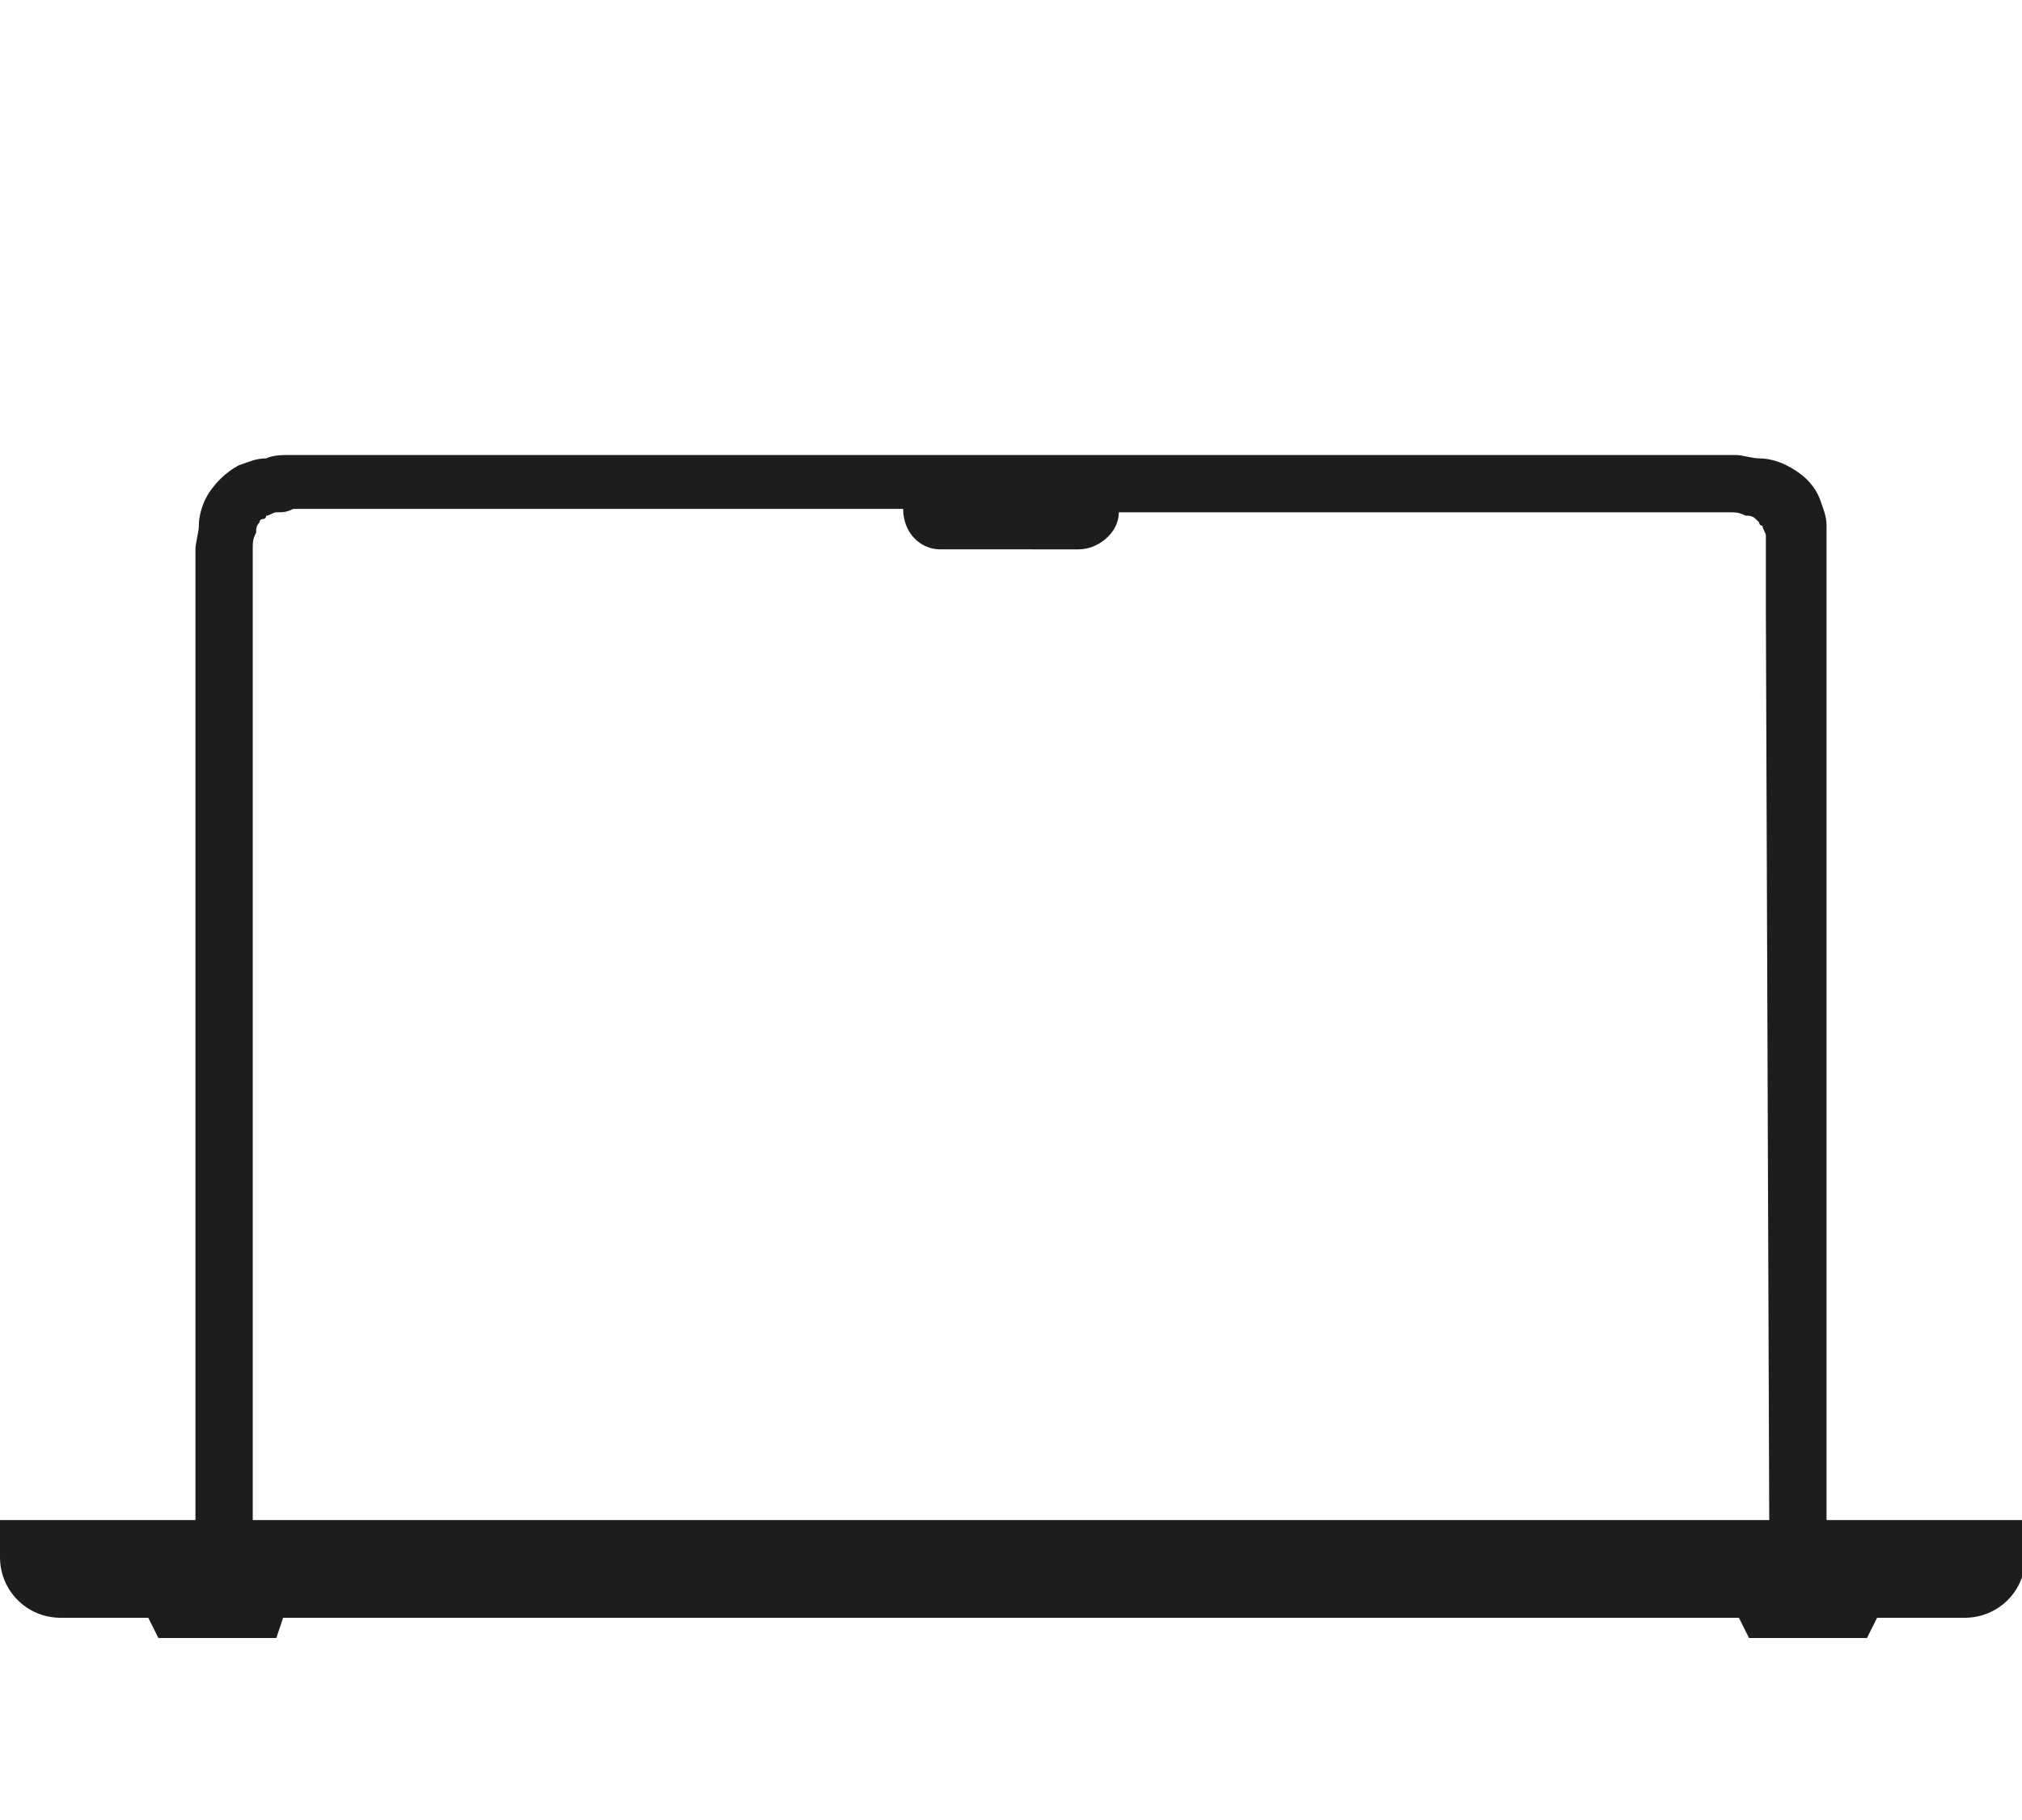 <?xml version="1.0" encoding="utf-8"?>
<!-- Generator: Adobe Illustrator 27.2.0, SVG Export Plug-In . SVG Version: 6.00 Build 0)  -->
<svg version="1.1" id="Layer_1" xmlns="http://www.w3.org/2000/svg" xmlns:xlink="http://www.w3.org/1999/xlink" x="0px" y="0px"
	 viewBox="0 0 60 54" style="enable-background:new 0 0 60 54;" xml:space="preserve">
<style type="text/css">
	.st0{fill:#1D1D1F;}
</style>
<path class="st0" d="M54.2,45.1v-27c0-0.6,0-1,0-1.2c0-0.3,0-0.5,0-0.6c0-0.2,0-0.5,0-0.7c0-0.3-0.1-0.5-0.2-0.8
	c-0.2-0.5-0.6-0.8-1-1c-0.2-0.1-0.5-0.2-0.8-0.2c-0.2,0-0.5-0.1-0.7-0.1c-0.2,0-0.3,0-0.6,0c-0.3,0-0.7,0-1.2,0H10.5
	c-0.6,0-1,0-1.2,0H8.6c-0.2,0-0.5,0-0.7,0.1c-0.3,0-0.5,0.1-0.8,0.2c-0.4,0.2-0.8,0.6-1,1c-0.1,0.2-0.2,0.5-0.2,0.8
	c0,0.2-0.1,0.5-0.1,0.7v0.6c0,0.3,0,0.7,0,1.2v27H0v1.1c0,1,0.8,1.8,1.8,1.8h2.6l0.3,0.6h3.5L8.4,48h43.2l0.3,0.6h3.5l0.3-0.6h2.6
	c1,0,1.8-0.8,1.8-1.8v-1.1H54.2z M52.5,45.1h-45v-27c0-0.6,0-1,0-1.2v-0.6c0-0.2,0-0.3,0.1-0.5c0-0.1,0-0.2,0.1-0.3
	c0-0.1,0.1-0.1,0.1-0.1c0.1,0,0.1-0.1,0.1-0.1c0.1,0,0.2-0.1,0.3-0.1c0.2,0,0.3,0,0.5-0.1h0.6c0.3,0,0.7,0,1.2,0h16.3
	c0,0.7,0.5,1.2,1.1,1.2H32c0.6,0,1.2-0.5,1.2-1.1l0,0l16.3,0c0.6,0,1,0,1.2,0h0.6c0.2,0,0.3,0,0.5,0.1c0.1,0,0.2,0,0.3,0.1
	c0,0,0.1,0.1,0.1,0.1c0,0.1,0.1,0.1,0.1,0.1c0,0.1,0.1,0.2,0.1,0.3c0,0.2,0,0.3,0,0.5v0.6c0,0.3,0,0.7,0,1.2L52.5,45.1L52.5,45.1z"
	/>
</svg>
